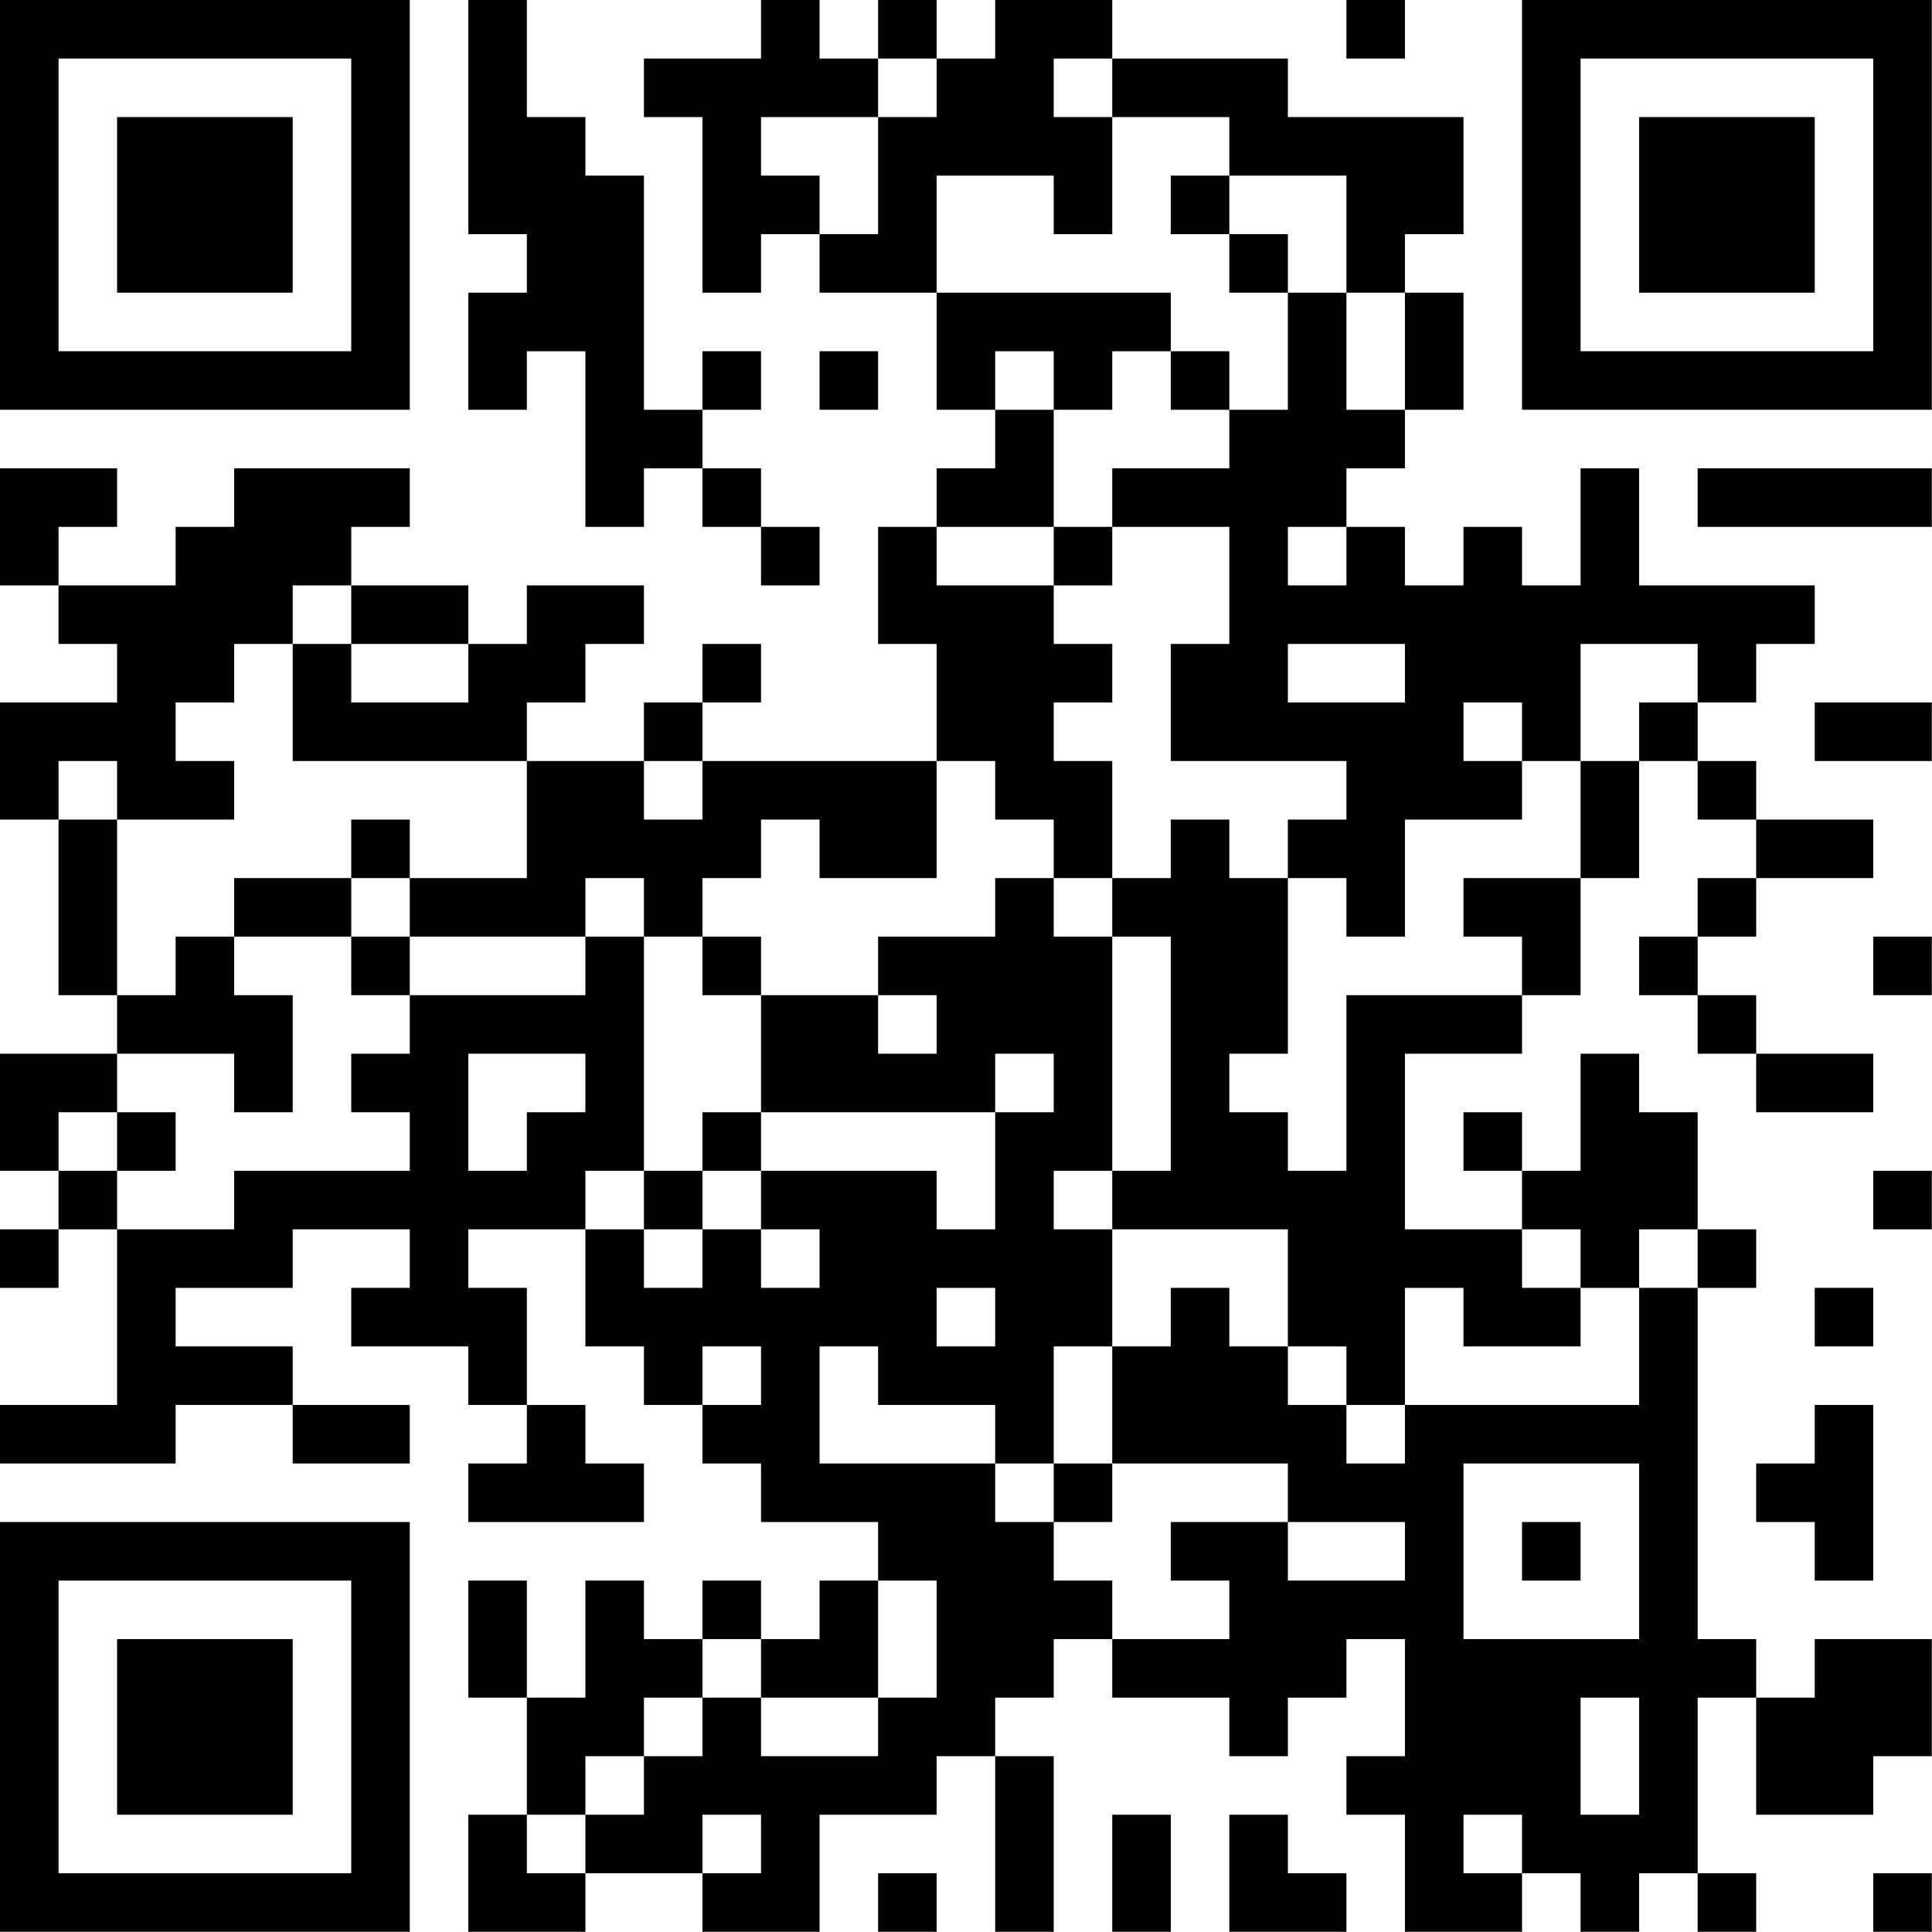 <?xml version="1.0" encoding="UTF-8"?>
<svg xmlns="http://www.w3.org/2000/svg" version="1.1" width="100" height="100" viewBox="0 0 100 100"><rect x="0" y="0" width="100" height="100" fill="#ffffff"/><g transform="scale(3.03)"><g transform="translate(0,0)"><path fill-rule="evenodd" d="M8 0L8 4L9 4L9 5L8 5L8 7L9 7L9 6L10 6L10 9L11 9L11 8L12 8L12 9L13 9L13 10L14 10L14 9L13 9L13 8L12 8L12 7L13 7L13 6L12 6L12 7L11 7L11 3L10 3L10 2L9 2L9 0ZM13 0L13 1L11 1L11 2L12 2L12 5L13 5L13 4L14 4L14 5L16 5L16 7L17 7L17 8L16 8L16 9L15 9L15 11L16 11L16 13L12 13L12 12L13 12L13 11L12 11L12 12L11 12L11 13L9 13L9 12L10 12L10 11L11 11L11 10L9 10L9 11L8 11L8 10L6 10L6 9L7 9L7 8L4 8L4 9L3 9L3 10L1 10L1 9L2 9L2 8L0 8L0 10L1 10L1 11L2 11L2 12L0 12L0 14L1 14L1 17L2 17L2 18L0 18L0 20L1 20L1 21L0 21L0 22L1 22L1 21L2 21L2 24L0 24L0 25L3 25L3 24L5 24L5 25L7 25L7 24L5 24L5 23L3 23L3 22L5 22L5 21L7 21L7 22L6 22L6 23L8 23L8 24L9 24L9 25L8 25L8 26L11 26L11 25L10 25L10 24L9 24L9 22L8 22L8 21L10 21L10 23L11 23L11 24L12 24L12 25L13 25L13 26L15 26L15 27L14 27L14 28L13 28L13 27L12 27L12 28L11 28L11 27L10 27L10 29L9 29L9 27L8 27L8 29L9 29L9 31L8 31L8 33L10 33L10 32L12 32L12 33L14 33L14 31L16 31L16 30L17 30L17 33L18 33L18 30L17 30L17 29L18 29L18 28L19 28L19 29L21 29L21 30L22 30L22 29L23 29L23 28L24 28L24 30L23 30L23 31L24 31L24 33L26 33L26 32L27 32L27 33L28 33L28 32L29 32L29 33L30 33L30 32L29 32L29 29L30 29L30 31L32 31L32 30L33 30L33 28L31 28L31 29L30 29L30 28L29 28L29 22L30 22L30 21L29 21L29 19L28 19L28 18L27 18L27 20L26 20L26 19L25 19L25 20L26 20L26 21L24 21L24 18L26 18L26 17L27 17L27 15L28 15L28 13L29 13L29 14L30 14L30 15L29 15L29 16L28 16L28 17L29 17L29 18L30 18L30 19L32 19L32 18L30 18L30 17L29 17L29 16L30 16L30 15L32 15L32 14L30 14L30 13L29 13L29 12L30 12L30 11L31 11L31 10L28 10L28 8L27 8L27 10L26 10L26 9L25 9L25 10L24 10L24 9L23 9L23 8L24 8L24 7L25 7L25 5L24 5L24 4L25 4L25 2L22 2L22 1L19 1L19 0L17 0L17 1L16 1L16 0L15 0L15 1L14 1L14 0ZM23 0L23 1L24 1L24 0ZM15 1L15 2L13 2L13 3L14 3L14 4L15 4L15 2L16 2L16 1ZM18 1L18 2L19 2L19 4L18 4L18 3L16 3L16 5L20 5L20 6L19 6L19 7L18 7L18 6L17 6L17 7L18 7L18 9L16 9L16 10L18 10L18 11L19 11L19 12L18 12L18 13L19 13L19 15L18 15L18 14L17 14L17 13L16 13L16 15L14 15L14 14L13 14L13 15L12 15L12 16L11 16L11 15L10 15L10 16L7 16L7 15L9 15L9 13L5 13L5 11L6 11L6 12L8 12L8 11L6 11L6 10L5 10L5 11L4 11L4 12L3 12L3 13L4 13L4 14L2 14L2 13L1 13L1 14L2 14L2 17L3 17L3 16L4 16L4 17L5 17L5 19L4 19L4 18L2 18L2 19L1 19L1 20L2 20L2 21L4 21L4 20L7 20L7 19L6 19L6 18L7 18L7 17L10 17L10 16L11 16L11 20L10 20L10 21L11 21L11 22L12 22L12 21L13 21L13 22L14 22L14 21L13 21L13 20L16 20L16 21L17 21L17 19L18 19L18 18L17 18L17 19L13 19L13 17L15 17L15 18L16 18L16 17L15 17L15 16L17 16L17 15L18 15L18 16L19 16L19 20L18 20L18 21L19 21L19 23L18 23L18 25L17 25L17 24L15 24L15 23L14 23L14 25L17 25L17 26L18 26L18 27L19 27L19 28L21 28L21 27L20 27L20 26L22 26L22 27L24 27L24 26L22 26L22 25L19 25L19 23L20 23L20 22L21 22L21 23L22 23L22 24L23 24L23 25L24 25L24 24L28 24L28 22L29 22L29 21L28 21L28 22L27 22L27 21L26 21L26 22L27 22L27 23L25 23L25 22L24 22L24 24L23 24L23 23L22 23L22 21L19 21L19 20L20 20L20 16L19 16L19 15L20 15L20 14L21 14L21 15L22 15L22 18L21 18L21 19L22 19L22 20L23 20L23 17L26 17L26 16L25 16L25 15L27 15L27 13L28 13L28 12L29 12L29 11L27 11L27 13L26 13L26 12L25 12L25 13L26 13L26 14L24 14L24 16L23 16L23 15L22 15L22 14L23 14L23 13L20 13L20 11L21 11L21 9L19 9L19 8L21 8L21 7L22 7L22 5L23 5L23 7L24 7L24 5L23 5L23 3L21 3L21 2L19 2L19 1ZM20 3L20 4L21 4L21 5L22 5L22 4L21 4L21 3ZM14 6L14 7L15 7L15 6ZM20 6L20 7L21 7L21 6ZM29 8L29 9L33 9L33 8ZM18 9L18 10L19 10L19 9ZM22 9L22 10L23 10L23 9ZM22 11L22 12L24 12L24 11ZM31 12L31 13L33 13L33 12ZM11 13L11 14L12 14L12 13ZM6 14L6 15L4 15L4 16L6 16L6 17L7 17L7 16L6 16L6 15L7 15L7 14ZM12 16L12 17L13 17L13 16ZM32 16L32 17L33 17L33 16ZM8 18L8 20L9 20L9 19L10 19L10 18ZM2 19L2 20L3 20L3 19ZM12 19L12 20L11 20L11 21L12 21L12 20L13 20L13 19ZM32 20L32 21L33 21L33 20ZM16 22L16 23L17 23L17 22ZM31 22L31 23L32 23L32 22ZM12 23L12 24L13 24L13 23ZM31 24L31 25L30 25L30 26L31 26L31 27L32 27L32 24ZM18 25L18 26L19 26L19 25ZM25 25L25 28L28 28L28 25ZM26 26L26 27L27 27L27 26ZM15 27L15 29L13 29L13 28L12 28L12 29L11 29L11 30L10 30L10 31L9 31L9 32L10 32L10 31L11 31L11 30L12 30L12 29L13 29L13 30L15 30L15 29L16 29L16 27ZM27 29L27 31L28 31L28 29ZM12 31L12 32L13 32L13 31ZM19 31L19 33L20 33L20 31ZM21 31L21 33L23 33L23 32L22 32L22 31ZM25 31L25 32L26 32L26 31ZM15 32L15 33L16 33L16 32ZM32 32L32 33L33 33L33 32ZM0 0L0 7L7 7L7 0ZM1 1L1 6L6 6L6 1ZM2 2L2 5L5 5L5 2ZM26 0L26 7L33 7L33 0ZM27 1L27 6L32 6L32 1ZM28 2L28 5L31 5L31 2ZM0 26L0 33L7 33L7 26ZM1 27L1 32L6 32L6 27ZM2 28L2 31L5 31L5 28Z" fill="#000000"/></g></g></svg>
